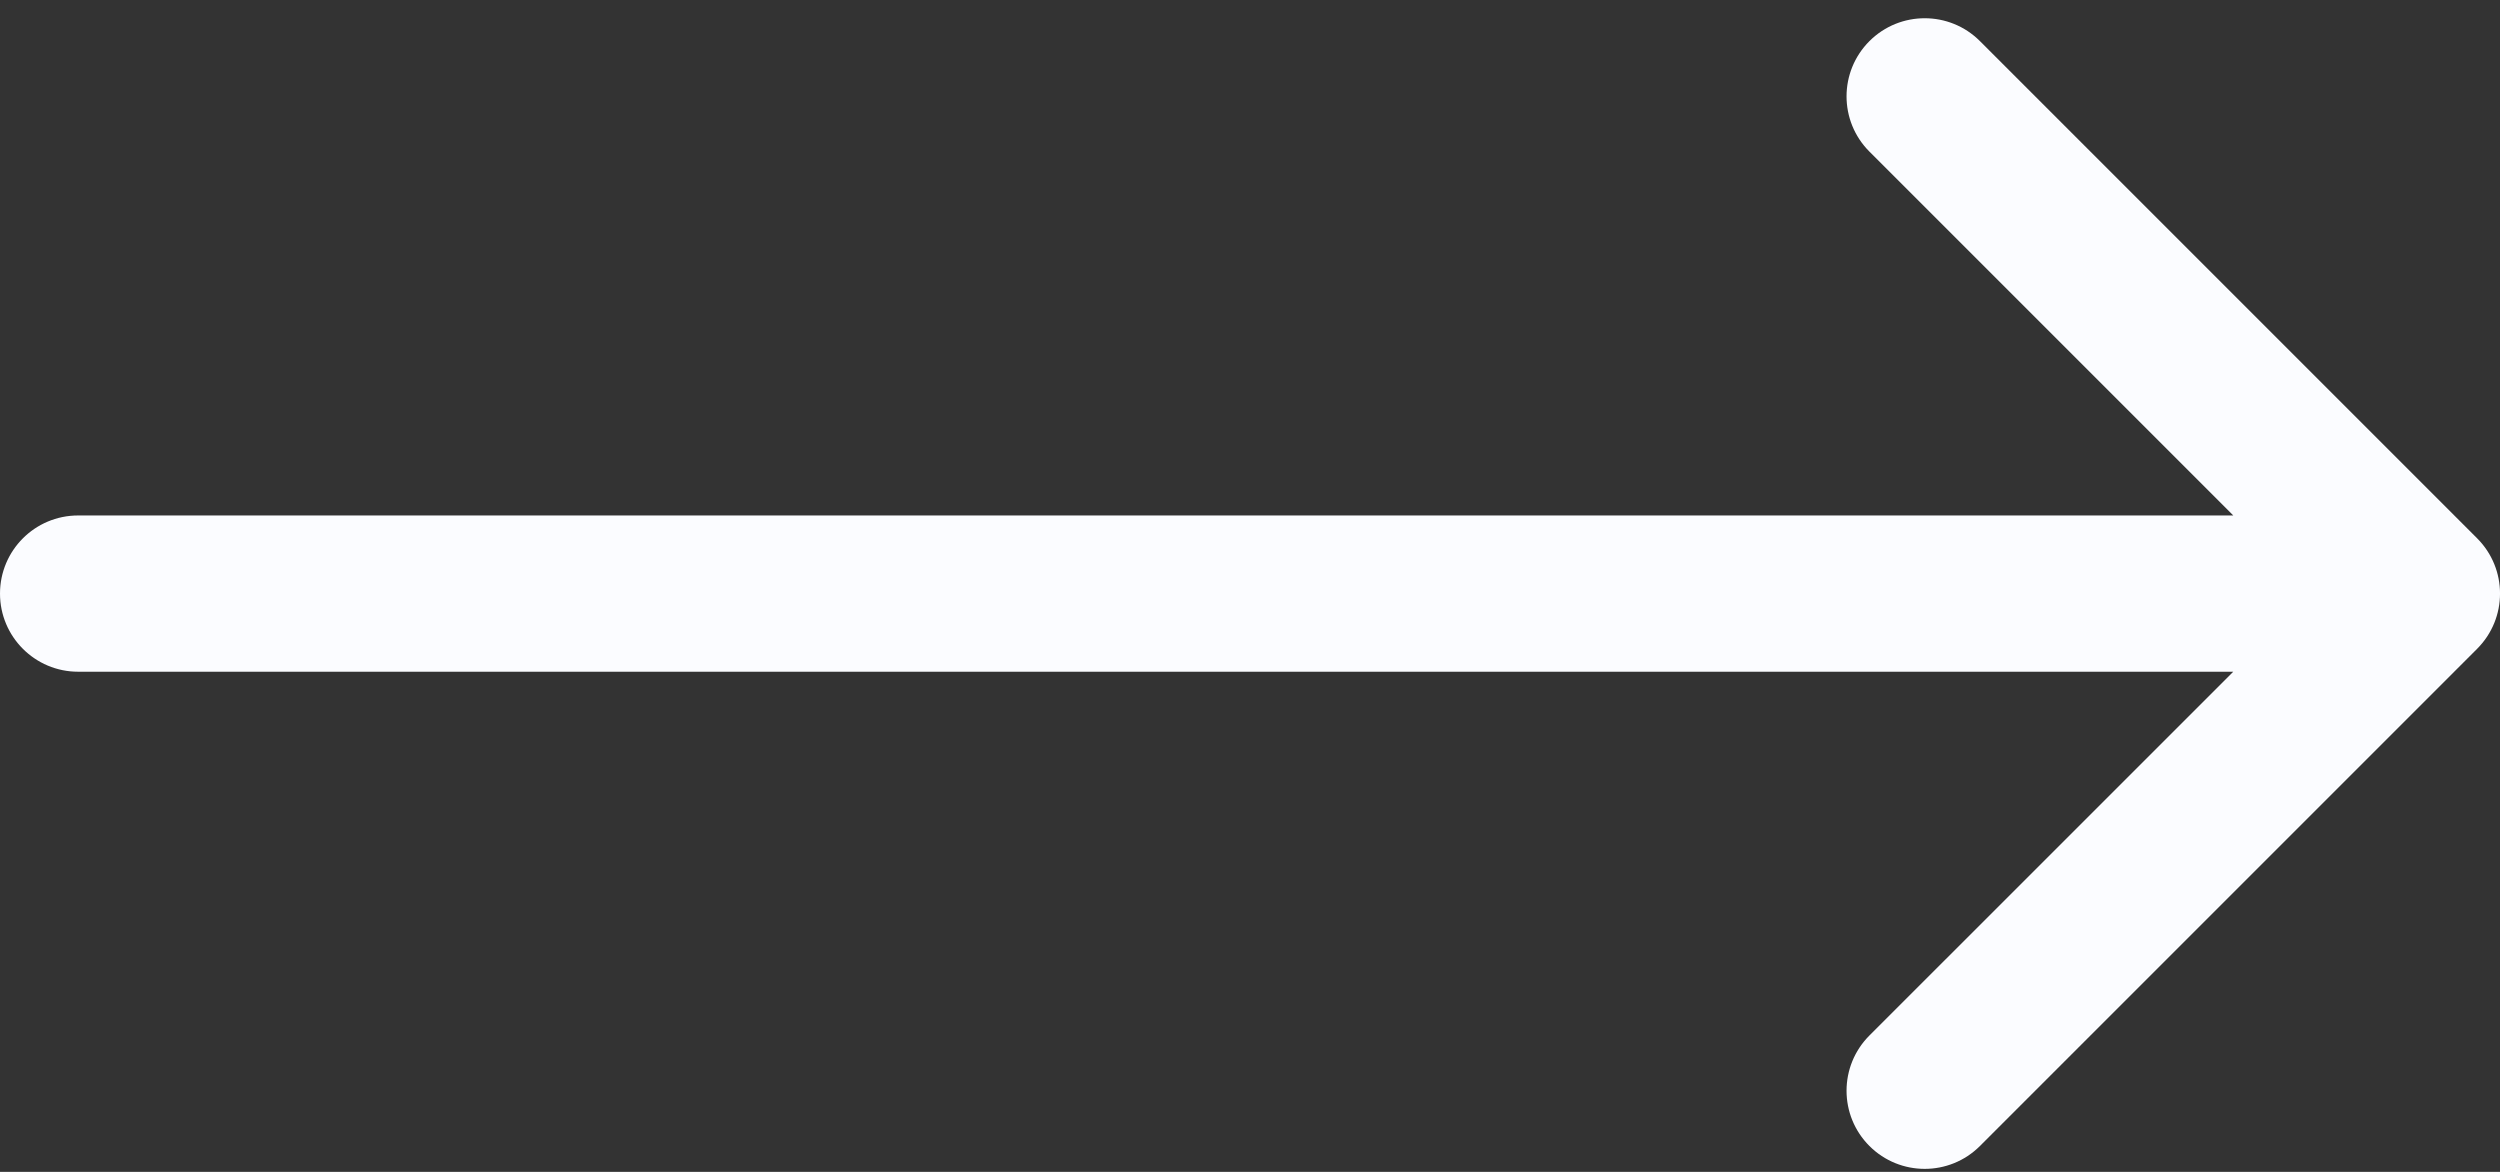                 <svg xmlns="http://www.w3.org/2000/svg" width="32" height="15" viewBox="0 0 32 15" fill="none">
                  <rect x="0" y="0" width="32" height="15" fill="#333333" stroke="none"/>
                  <path
                    d="M1 6.598C0.448 6.598 0 7.045 0 7.598C0 8.15 0.448 8.598 1 8.598V6.598ZM31.707 8.305C32.098 7.914 32.098 7.281 31.707 6.89L25.343 0.526C24.953 0.136 24.32 0.136 23.929 0.526C23.538 0.917 23.538 1.55 23.929 1.941L29.586 7.598L23.929 13.254C23.538 13.645 23.538 14.278 23.929 14.669C24.32 15.059 24.953 15.059 25.343 14.669L31.707 8.305ZM1 8.598H31V6.598H1V8.598Z"
                    fill="#FBFCFF" />
                </svg>
